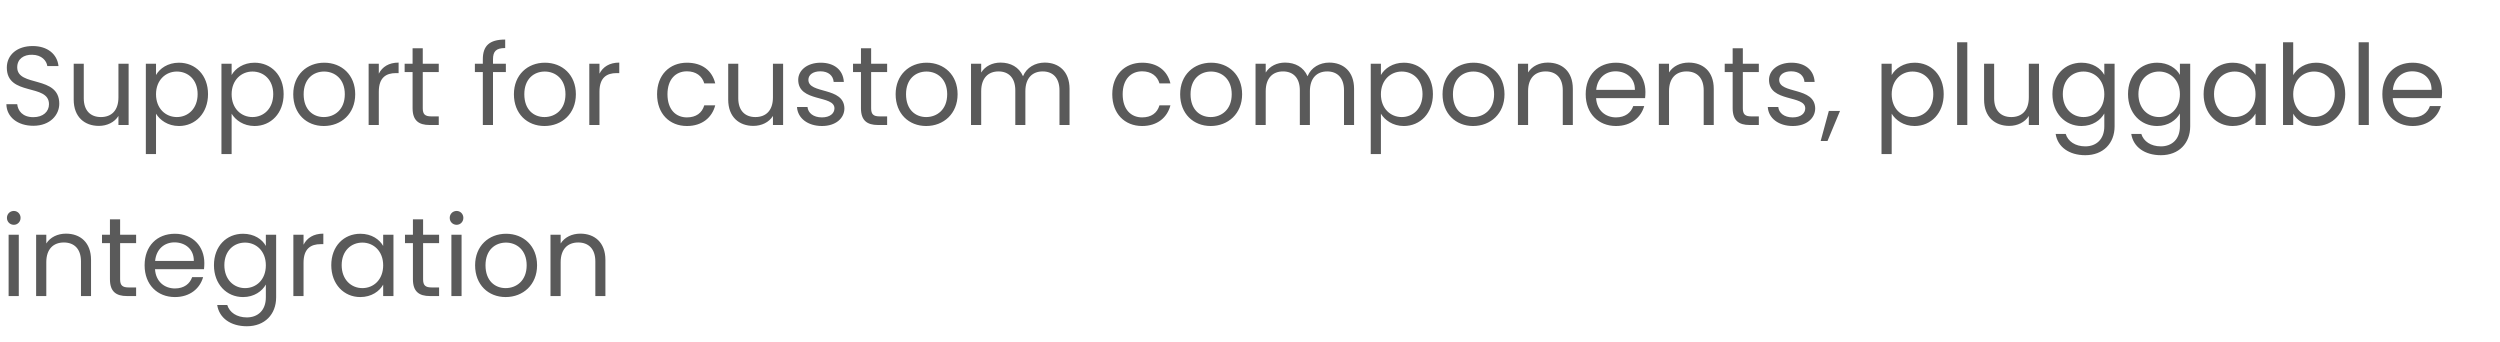 <svg xmlns="http://www.w3.org/2000/svg" xmlns:xlink="http://www.w3.org/1999/xlink" fill="none" version="1.1" width="380" height="52" viewBox="0 0 380 52"><g><path d="M9.01,15.77C9.01,11.384,2.618,13.288,2.618,10.228C2.618,8.953,3.621,8.29,4.896,8.324C6.341,8.341,7.089,9.242,7.191,10.041L8.891,10.041C8.704,8.239,7.225,6.998,4.964,6.998C2.618,6.998,1.037,8.324,1.037,10.279C1.037,14.682,7.446,12.642,7.446,15.838C7.446,16.96,6.562,17.81,5.066,17.81C3.417,17.81,2.72,16.824,2.618,15.838L0.969,15.838C1.003,17.793,2.686,19.119,5.066,19.119C7.633,19.119,9.01,17.453,9.01,15.77ZM19.55,9.684L18.003,9.684L18.003,14.801C18.003,16.807,16.932,17.793,15.334,17.793C13.77,17.793,12.733,16.824,12.733,14.937L12.733,9.684L11.203,9.684L11.203,15.141C11.203,17.81,12.886,19.136,15.028,19.136C16.269,19.136,17.408,18.592,18.003,17.623L18.003,19L19.55,19L19.55,9.684ZM23.715,11.401L23.715,9.684L22.168,9.684L22.168,23.42L23.715,23.42L23.715,17.283C24.293,18.235,25.5,19.153,27.2,19.153C29.699,19.153,31.62,17.198,31.62,14.308C31.62,11.401,29.699,9.531,27.2,9.531C25.5,9.531,24.276,10.415,23.715,11.401ZM30.039,14.308C30.039,16.501,28.594,17.793,26.877,17.793C25.194,17.793,23.715,16.518,23.715,14.325C23.715,12.166,25.194,10.874,26.877,10.874C28.594,10.874,30.039,12.115,30.039,14.308ZM35.207,11.401L35.207,9.684L33.66,9.684L33.66,23.42L35.207,23.42L35.207,17.283C35.785,18.235,36.992,19.153,38.692,19.153C41.191,19.153,43.112,17.198,43.112,14.308C43.112,11.401,41.191,9.531,38.692,9.531C36.992,9.531,35.768,10.415,35.207,11.401ZM41.531,14.308C41.531,16.501,40.086,17.793,38.369,17.793C36.686,17.793,35.207,16.518,35.207,14.325C35.207,12.166,36.686,10.874,38.369,10.874C40.086,10.874,41.531,12.115,41.531,14.308ZM53.992,14.325C53.992,11.384,51.935,9.531,49.283,9.531C46.648,9.531,44.574,11.384,44.574,14.325C44.574,17.283,46.58,19.153,49.215,19.153C51.867,19.153,53.992,17.283,53.992,14.325ZM46.155,14.325C46.155,11.979,47.634,10.874,49.266,10.874C50.864,10.874,52.411,11.979,52.411,14.325C52.411,16.688,50.83,17.793,49.215,17.793C47.6,17.793,46.155,16.688,46.155,14.325ZM57.579,13.934C57.579,11.775,58.701,11.112,60.18,11.112L60.588,11.112L60.588,9.514C59.109,9.514,58.106,10.16,57.579,11.197L57.579,9.684L56.032,9.684L56.032,19L57.579,19L57.579,13.934ZM62.713,16.45C62.713,18.32,63.648,19,65.297,19L66.691,19L66.691,17.691L65.552,17.691C64.6,17.691,64.26,17.368,64.26,16.45L64.26,10.959L66.691,10.959L66.691,9.684L64.26,9.684L64.26,7.338L62.713,7.338L62.713,9.684L61.506,9.684L61.506,10.959L62.713,10.959L62.713,16.45ZM73.389,19L74.936,19L74.936,10.959L76.891,10.959L76.891,9.684L74.936,9.684L74.936,9.021C74.936,7.814,75.395,7.304,76.789,7.304L76.789,6.012C74.409,6.012,73.389,6.947,73.389,9.021L73.389,9.684L72.182,9.684L72.182,10.959L73.389,10.959L73.389,19ZM87.533,14.325C87.533,11.384,85.476,9.531,82.824,9.531C80.189,9.531,78.115,11.384,78.115,14.325C78.115,17.283,80.121,19.153,82.756,19.153C85.408,19.153,87.533,17.283,87.533,14.325ZM79.696,14.325C79.696,11.979,81.175,10.874,82.807,10.874C84.405,10.874,85.952,11.979,85.952,14.325C85.952,16.688,84.371,17.793,82.756,17.793C81.141,17.793,79.696,16.688,79.696,14.325ZM91.12,13.934C91.12,11.775,92.242,11.112,93.721,11.112L94.129,11.112L94.129,9.514C92.65,9.514,91.647,10.16,91.12,11.197L91.12,9.684L89.573,9.684L89.573,19L91.12,19L91.12,13.934ZM99.875,14.325C99.875,17.283,101.762,19.153,104.414,19.153C106.726,19.153,108.239,17.861,108.715,16.008L107.049,16.008C106.709,17.181,105.791,17.844,104.414,17.844C102.714,17.844,101.456,16.637,101.456,14.325C101.456,12.047,102.714,10.84,104.414,10.84C105.791,10.84,106.726,11.554,107.049,12.676L108.715,12.676C108.239,10.721,106.726,9.531,104.414,9.531C101.762,9.531,99.875,11.401,99.875,14.325ZM119.034,9.684L117.487,9.684L117.487,14.801C117.487,16.807,116.416,17.793,114.818,17.793C113.254,17.793,112.217,16.824,112.217,14.937L112.217,9.684L110.687,9.684L110.687,15.141C110.687,17.81,112.37,19.136,114.512,19.136C115.753,19.136,116.892,18.592,117.487,17.623L117.487,19L119.034,19L119.034,9.684ZM128.35,16.467C128.282,13.135,122.876,14.342,122.876,12.132C122.876,11.384,123.556,10.84,124.695,10.84C125.936,10.84,126.65,11.52,126.718,12.455L128.265,12.455C128.163,10.636,126.803,9.531,124.746,9.531C122.672,9.531,121.329,10.704,121.329,12.132C121.329,15.6,126.837,14.393,126.837,16.467C126.837,17.232,126.157,17.844,124.933,17.844C123.624,17.844,122.825,17.164,122.74,16.263L121.142,16.263C121.244,17.963,122.774,19.153,124.95,19.153C127.007,19.153,128.35,17.997,128.35,16.467ZM130.866,16.45C130.866,18.32,131.801,19,133.45,19L134.844,19L134.844,17.691L133.705,17.691C132.753,17.691,132.413,17.368,132.413,16.45L132.413,10.959L134.844,10.959L134.844,9.684L132.413,9.684L132.413,7.338L130.866,7.338L130.866,9.684L129.659,9.684L129.659,10.959L130.866,10.959L130.866,16.45ZM145.554,14.325C145.554,11.384,143.497,9.531,140.845,9.531C138.21,9.531,136.136,11.384,136.136,14.325C136.136,17.283,138.142,19.153,140.777,19.153C143.429,19.153,145.554,17.283,145.554,14.325ZM137.717,14.325C137.717,11.979,139.196,10.874,140.828,10.874C142.426,10.874,143.973,11.979,143.973,14.325C143.973,16.688,142.392,17.793,140.777,17.793C139.162,17.793,137.717,16.688,137.717,14.325ZM161.041,19L162.571,19L162.571,13.509C162.571,10.84,160.922,9.514,158.797,9.514C157.369,9.514,156.043,10.245,155.499,11.588C154.887,10.194,153.612,9.514,152.082,9.514C150.858,9.514,149.753,10.041,149.141,11.027L149.141,9.684L147.594,9.684L147.594,19L149.141,19L149.141,13.866C149.141,11.86,150.212,10.857,151.776,10.857C153.306,10.857,154.326,11.826,154.326,13.73L154.326,19L155.856,19L155.856,13.866C155.856,11.86,156.927,10.857,158.491,10.857C160.021,10.857,161.041,11.826,161.041,13.73L161.041,19ZM169.065,14.325C169.065,17.283,170.952,19.153,173.604,19.153C175.916,19.153,177.429,17.861,177.905,16.008L176.239,16.008C175.899,17.181,174.981,17.844,173.604,17.844C171.904,17.844,170.646,16.637,170.646,14.325C170.646,12.047,171.904,10.84,173.604,10.84C174.981,10.84,175.916,11.554,176.239,12.676L177.905,12.676C177.429,10.721,175.916,9.531,173.604,9.531C170.952,9.531,169.065,11.401,169.065,14.325ZM188.802,14.325C188.802,11.384,186.745,9.531,184.093,9.531C181.458,9.531,179.384,11.384,179.384,14.325C179.384,17.283,181.39,19.153,184.025,19.153C186.677,19.153,188.802,17.283,188.802,14.325ZM180.965,14.325C180.965,11.979,182.444,10.874,184.076,10.874C185.674,10.874,187.221,11.979,187.221,14.325C187.221,16.688,185.64,17.793,184.025,17.793C182.41,17.793,180.965,16.688,180.965,14.325ZM204.289,19L205.819,19L205.819,13.509C205.819,10.84,204.17,9.514,202.045,9.514C200.617,9.514,199.291,10.245,198.747,11.588C198.135,10.194,196.86,9.514,195.33,9.514C194.106,9.514,193.001,10.041,192.389,11.027L192.389,9.684L190.842,9.684L190.842,19L192.389,19L192.389,13.866C192.389,11.86,193.46,10.857,195.024,10.857C196.554,10.857,197.574,11.826,197.574,13.73L197.574,19L199.104,19L199.104,13.866C199.104,11.86,200.175,10.857,201.739,10.857C203.269,10.857,204.289,11.826,204.289,13.73L204.289,19ZM209.899,11.401L209.899,9.684L208.352,9.684L208.352,23.42L209.899,23.42L209.899,17.283C210.477,18.235,211.684,19.153,213.384,19.153C215.883,19.153,217.804,17.198,217.804,14.308C217.804,11.401,215.883,9.531,213.384,9.531C211.684,9.531,210.46,10.415,209.899,11.401ZM216.223,14.308C216.223,16.501,214.778,17.793,213.061,17.793C211.378,17.793,209.899,16.518,209.899,14.325C209.899,12.166,211.378,10.874,213.061,10.874C214.778,10.874,216.223,12.115,216.223,14.308ZM228.684,14.325C228.684,11.384,226.627,9.531,223.975,9.531C221.34,9.531,219.266,11.384,219.266,14.325C219.266,17.283,221.272,19.153,223.907,19.153C226.559,19.153,228.684,17.283,228.684,14.325ZM220.847,14.325C220.847,11.979,222.326,10.874,223.958,10.874C225.556,10.874,227.103,11.979,227.103,14.325C227.103,16.688,225.522,17.793,223.907,17.793C222.292,17.793,220.847,16.688,220.847,14.325ZM237.541,19L239.071,19L239.071,13.509C239.071,10.84,237.422,9.514,235.263,9.514C234.005,9.514,232.883,10.041,232.271,11.01L232.271,9.684L230.724,9.684L230.724,19L232.271,19L232.271,13.849C232.271,11.843,233.359,10.857,234.94,10.857C236.504,10.857,237.541,11.826,237.541,13.73L237.541,19ZM245.565,10.84C247.163,10.84,248.523,11.843,248.506,13.662L242.624,13.662C242.794,11.843,244.052,10.84,245.565,10.84ZM249.917,16.127L248.251,16.127C247.911,17.13,247.027,17.844,245.633,17.844C244.052,17.844,242.726,16.807,242.607,14.92L250.053,14.92C250.087,14.597,250.104,14.325,250.104,13.985C250.104,11.435,248.336,9.531,245.633,9.531C242.913,9.531,241.026,11.384,241.026,14.325C241.026,17.283,242.981,19.153,245.633,19.153C247.945,19.153,249.441,17.827,249.917,16.127ZM258.961,19L260.491,19L260.491,13.509C260.491,10.84,258.842,9.514,256.683,9.514C255.425,9.514,254.303,10.041,253.691,11.01L253.691,9.684L252.144,9.684L252.144,19L253.691,19L253.691,13.849C253.691,11.843,254.779,10.857,256.36,10.857C257.924,10.857,258.961,11.826,258.961,13.73L258.961,19ZM263.364,16.45C263.364,18.32,264.299,19,265.948,19L267.342,19L267.342,17.691L266.203,17.691C265.251,17.691,264.911,17.368,264.911,16.45L264.911,10.959L267.342,10.959L267.342,9.684L264.911,9.684L264.911,7.338L263.364,7.338L263.364,9.684L262.157,9.684L262.157,10.959L263.364,10.959L263.364,16.45ZM275.91,16.467C275.842,13.135,270.436,14.342,270.436,12.132C270.436,11.384,271.116,10.84,272.255,10.84C273.496,10.84,274.21,11.52,274.278,12.455L275.825,12.455C275.723,10.636,274.363,9.531,272.306,9.531C270.232,9.531,268.889,10.704,268.889,12.132C268.889,15.6,274.397,14.393,274.397,16.467C274.397,17.232,273.717,17.844,272.493,17.844C271.184,17.844,270.385,17.164,270.3,16.263L268.702,16.263C268.804,17.963,270.334,19.153,272.51,19.153C274.567,19.153,275.91,17.997,275.91,16.467ZM276.743,21.431L277.78,21.431L279.684,16.858L277.984,16.858L276.743,21.431ZM287.538,11.401L287.538,9.684L285.991,9.684L285.991,23.42L287.538,23.42L287.538,17.283C288.116,18.235,289.323,19.153,291.023,19.153C293.522,19.153,295.443,17.198,295.443,14.308C295.443,11.401,293.522,9.531,291.023,9.531C289.323,9.531,288.099,10.415,287.538,11.401ZM293.862,14.308C293.862,16.501,292.417,17.793,290.7,17.793C289.017,17.793,287.538,16.518,287.538,14.325C287.538,12.166,289.017,10.874,290.7,10.874C292.417,10.874,293.862,12.115,293.862,14.308ZM297.483,19L299.03,19L299.03,6.42L297.483,6.42L297.483,19ZM309.927,9.684L308.38,9.684L308.38,14.801C308.38,16.807,307.309,17.793,305.711,17.793C304.147,17.793,303.11,16.824,303.11,14.937L303.11,9.684L301.58,9.684L301.58,15.141C301.58,17.81,303.263,19.136,305.405,19.136C306.646,19.136,307.785,18.592,308.38,17.623L308.38,19L309.927,19L309.927,9.684ZM311.967,14.308C311.967,17.198,313.888,19.153,316.387,19.153C318.087,19.153,319.294,18.252,319.855,17.249L319.855,19.204C319.855,21.193,318.614,22.247,316.965,22.247C315.435,22.247,314.33,21.482,313.99,20.36L312.46,20.36C312.766,22.349,314.517,23.59,316.965,23.59C319.702,23.59,321.419,21.771,321.419,19.204L321.419,9.684L319.855,9.684L319.855,11.384C319.311,10.381,318.087,9.531,316.387,9.531C313.888,9.531,311.967,11.401,311.967,14.308ZM319.855,14.325C319.855,16.518,318.393,17.793,316.693,17.793C314.993,17.793,313.548,16.501,313.548,14.308C313.548,12.115,314.993,10.874,316.693,10.874C318.393,10.874,319.855,12.166,319.855,14.325ZM323.459,14.308C323.459,17.198,325.38,19.153,327.879,19.153C329.579,19.153,330.786,18.252,331.347,17.249L331.347,19.204C331.347,21.193,330.106,22.247,328.457,22.247C326.927,22.247,325.822,21.482,325.482,20.36L323.952,20.36C324.258,22.349,326.009,23.59,328.457,23.59C331.194,23.59,332.911,21.771,332.911,19.204L332.911,9.684L331.347,9.684L331.347,11.384C330.803,10.381,329.579,9.531,327.879,9.531C325.38,9.531,323.459,11.401,323.459,14.308ZM331.347,14.325C331.347,16.518,329.885,17.793,328.185,17.793C326.485,17.793,325.04,16.501,325.04,14.308C325.04,12.115,326.485,10.874,328.185,10.874C329.885,10.874,331.347,12.166,331.347,14.325ZM334.951,14.308C334.951,17.198,336.872,19.153,339.354,19.153C341.071,19.153,342.278,18.269,342.839,17.266L342.839,19L344.403,19L344.403,9.684L342.839,9.684L342.839,11.384C342.295,10.415,341.105,9.531,339.371,9.531C336.872,9.531,334.951,11.401,334.951,14.308ZM342.839,14.325C342.839,16.518,341.377,17.793,339.677,17.793C337.977,17.793,336.532,16.501,336.532,14.308C336.532,12.115,337.977,10.874,339.677,10.874C341.377,10.874,342.839,12.166,342.839,14.325ZM348.568,11.418L348.568,6.42L347.021,6.42L347.021,19L348.568,19L348.568,17.283C349.146,18.303,350.353,19.153,352.053,19.153C354.552,19.153,356.473,17.198,356.473,14.308C356.473,11.401,354.569,9.531,352.053,9.531C350.404,9.531,349.163,10.381,348.568,11.418ZM354.892,14.308C354.892,16.501,353.447,17.793,351.73,17.793C350.047,17.793,348.568,16.518,348.568,14.325C348.568,12.166,350.047,10.874,351.73,10.874C353.447,10.874,354.892,12.115,354.892,14.308ZM358.513,19L360.06,19L360.06,6.42L358.513,6.42L358.513,19ZM366.656,10.84C368.254,10.84,369.614,11.843,369.597,13.662L363.715,13.662C363.885,11.843,365.143,10.84,366.656,10.84ZM371.008,16.127L369.342,16.127C369.002,17.13,368.118,17.844,366.724,17.844C365.143,17.844,363.817,16.807,363.698,14.92L371.144,14.92C371.178,14.597,371.195,14.325,371.195,13.985C371.195,11.435,369.427,9.531,366.724,9.531C364.004,9.531,362.117,11.384,362.117,14.325C362.117,17.283,364.072,19.153,366.724,19.153C369.036,19.153,370.532,17.827,371.008,16.127ZM1.309,45L2.856,45L2.856,35.684L1.309,35.684L1.309,45ZM2.108,34.171C2.669,34.171,3.128,33.712,3.128,33.117C3.128,32.522,2.669,32.063,2.108,32.063C1.513,32.063,1.054,32.522,1.054,33.117C1.054,33.712,1.513,34.171,2.108,34.171ZM12.308,45L13.838,45L13.838,39.509C13.838,36.84,12.189,35.514,10.03,35.514C8.772,35.514,7.65,36.041,7.038,37.01L7.038,35.684L5.491,35.684L5.491,45L7.038,45L7.038,39.849C7.038,37.843,8.126,36.857,9.707,36.857C11.271,36.857,12.308,37.826,12.308,39.73L12.308,45ZM16.711,42.45C16.711,44.32,17.646,45,19.295,45L20.689,45L20.689,43.691L19.55,43.691C18.598,43.691,18.258,43.368,18.258,42.45L18.258,36.959L20.689,36.959L20.689,35.684L18.258,35.684L18.258,33.338L16.711,33.338L16.711,35.684L15.504,35.684L15.504,36.959L16.711,36.959L16.711,42.45ZM26.52,36.84C28.118,36.84,29.478,37.843,29.461,39.662L23.579,39.662C23.749,37.843,25.007,36.84,26.52,36.84ZM30.872,42.127L29.206,42.127C28.866,43.13,27.982,43.844,26.588,43.844C25.007,43.844,23.681,42.807,23.562,40.92L31.008,40.92C31.042,40.597,31.059,40.325,31.059,39.985C31.059,37.435,29.291,35.531,26.588,35.531C23.868,35.531,21.981,37.384,21.981,40.325C21.981,43.283,23.936,45.153,26.588,45.153C28.9,45.153,30.396,43.827,30.872,42.127ZM32.521,40.308C32.521,43.198,34.442,45.153,36.941,45.153C38.641,45.153,39.848,44.252,40.409,43.249L40.409,45.204C40.409,47.193,39.168,48.247,37.519,48.247C35.989,48.247,34.884,47.482,34.544,46.36L33.014,46.36C33.32,48.349,35.071,49.59,37.519,49.59C40.256,49.59,41.973,47.771,41.973,45.204L41.973,35.684L40.409,35.684L40.409,37.384C39.865,36.381,38.641,35.531,36.941,35.531C34.442,35.531,32.521,37.401,32.521,40.308ZM40.409,40.325C40.409,42.518,38.947,43.793,37.247,43.793C35.547,43.793,34.102,42.501,34.102,40.308C34.102,38.115,35.547,36.874,37.247,36.874C38.947,36.874,40.409,38.166,40.409,40.325ZM46.138,39.934C46.138,37.775,47.26,37.112,48.739,37.112L49.147,37.112L49.147,35.514C47.668,35.514,46.665,36.16,46.138,37.197L46.138,35.684L44.591,35.684L44.591,45L46.138,45L46.138,39.934ZM50.354,40.308C50.354,43.198,52.275,45.153,54.757,45.153C56.474,45.153,57.681,44.269,58.242,43.266L58.242,45L59.806,45L59.806,35.684L58.242,35.684L58.242,37.384C57.698,36.415,56.508,35.531,54.774,35.531C52.275,35.531,50.354,37.401,50.354,40.308ZM58.242,40.325C58.242,42.518,56.78,43.793,55.08,43.793C53.38,43.793,51.935,42.501,51.935,40.308C51.935,38.115,53.38,36.874,55.08,36.874C56.78,36.874,58.242,38.166,58.242,40.325ZM62.764,42.45C62.764,44.32,63.699,45,65.348,45L66.742,45L66.742,43.691L65.603,43.691C64.651,43.691,64.311,43.368,64.311,42.45L64.311,36.959L66.742,36.959L66.742,35.684L64.311,35.684L64.311,33.338L62.764,33.338L62.764,35.684L61.557,35.684L61.557,36.959L62.764,36.959L62.764,42.45ZM68.612,45L70.159,45L70.159,35.684L68.612,35.684L68.612,45ZM69.411,34.171C69.972,34.171,70.431,33.712,70.431,33.117C70.431,32.522,69.972,32.063,69.411,32.063C68.816,32.063,68.357,32.522,68.357,33.117C68.357,33.712,68.816,34.171,69.411,34.171ZM81.634,40.325C81.634,37.384,79.577,35.531,76.925,35.531C74.29,35.531,72.216,37.384,72.216,40.325C72.216,43.283,74.222,45.153,76.857,45.153C79.509,45.153,81.634,43.283,81.634,40.325ZM73.797,40.325C73.797,37.979,75.276,36.874,76.908,36.874C78.506,36.874,80.053,37.979,80.053,40.325C80.053,42.688,78.472,43.793,76.857,43.793C75.242,43.793,73.797,42.688,73.797,40.325ZM90.491,45L92.021,45L92.021,39.509C92.021,36.84,90.372,35.514,88.213,35.514C86.955,35.514,85.833,36.041,85.221,37.01L85.221,35.684L83.674,35.684L83.674,45L85.221,45L85.221,39.849C85.221,37.843,86.309,36.857,87.89,36.857C89.454,36.857,90.491,37.826,90.491,39.73L90.491,45Z" fill="#5A5A5A" fill-opacity="1"/></g></svg>